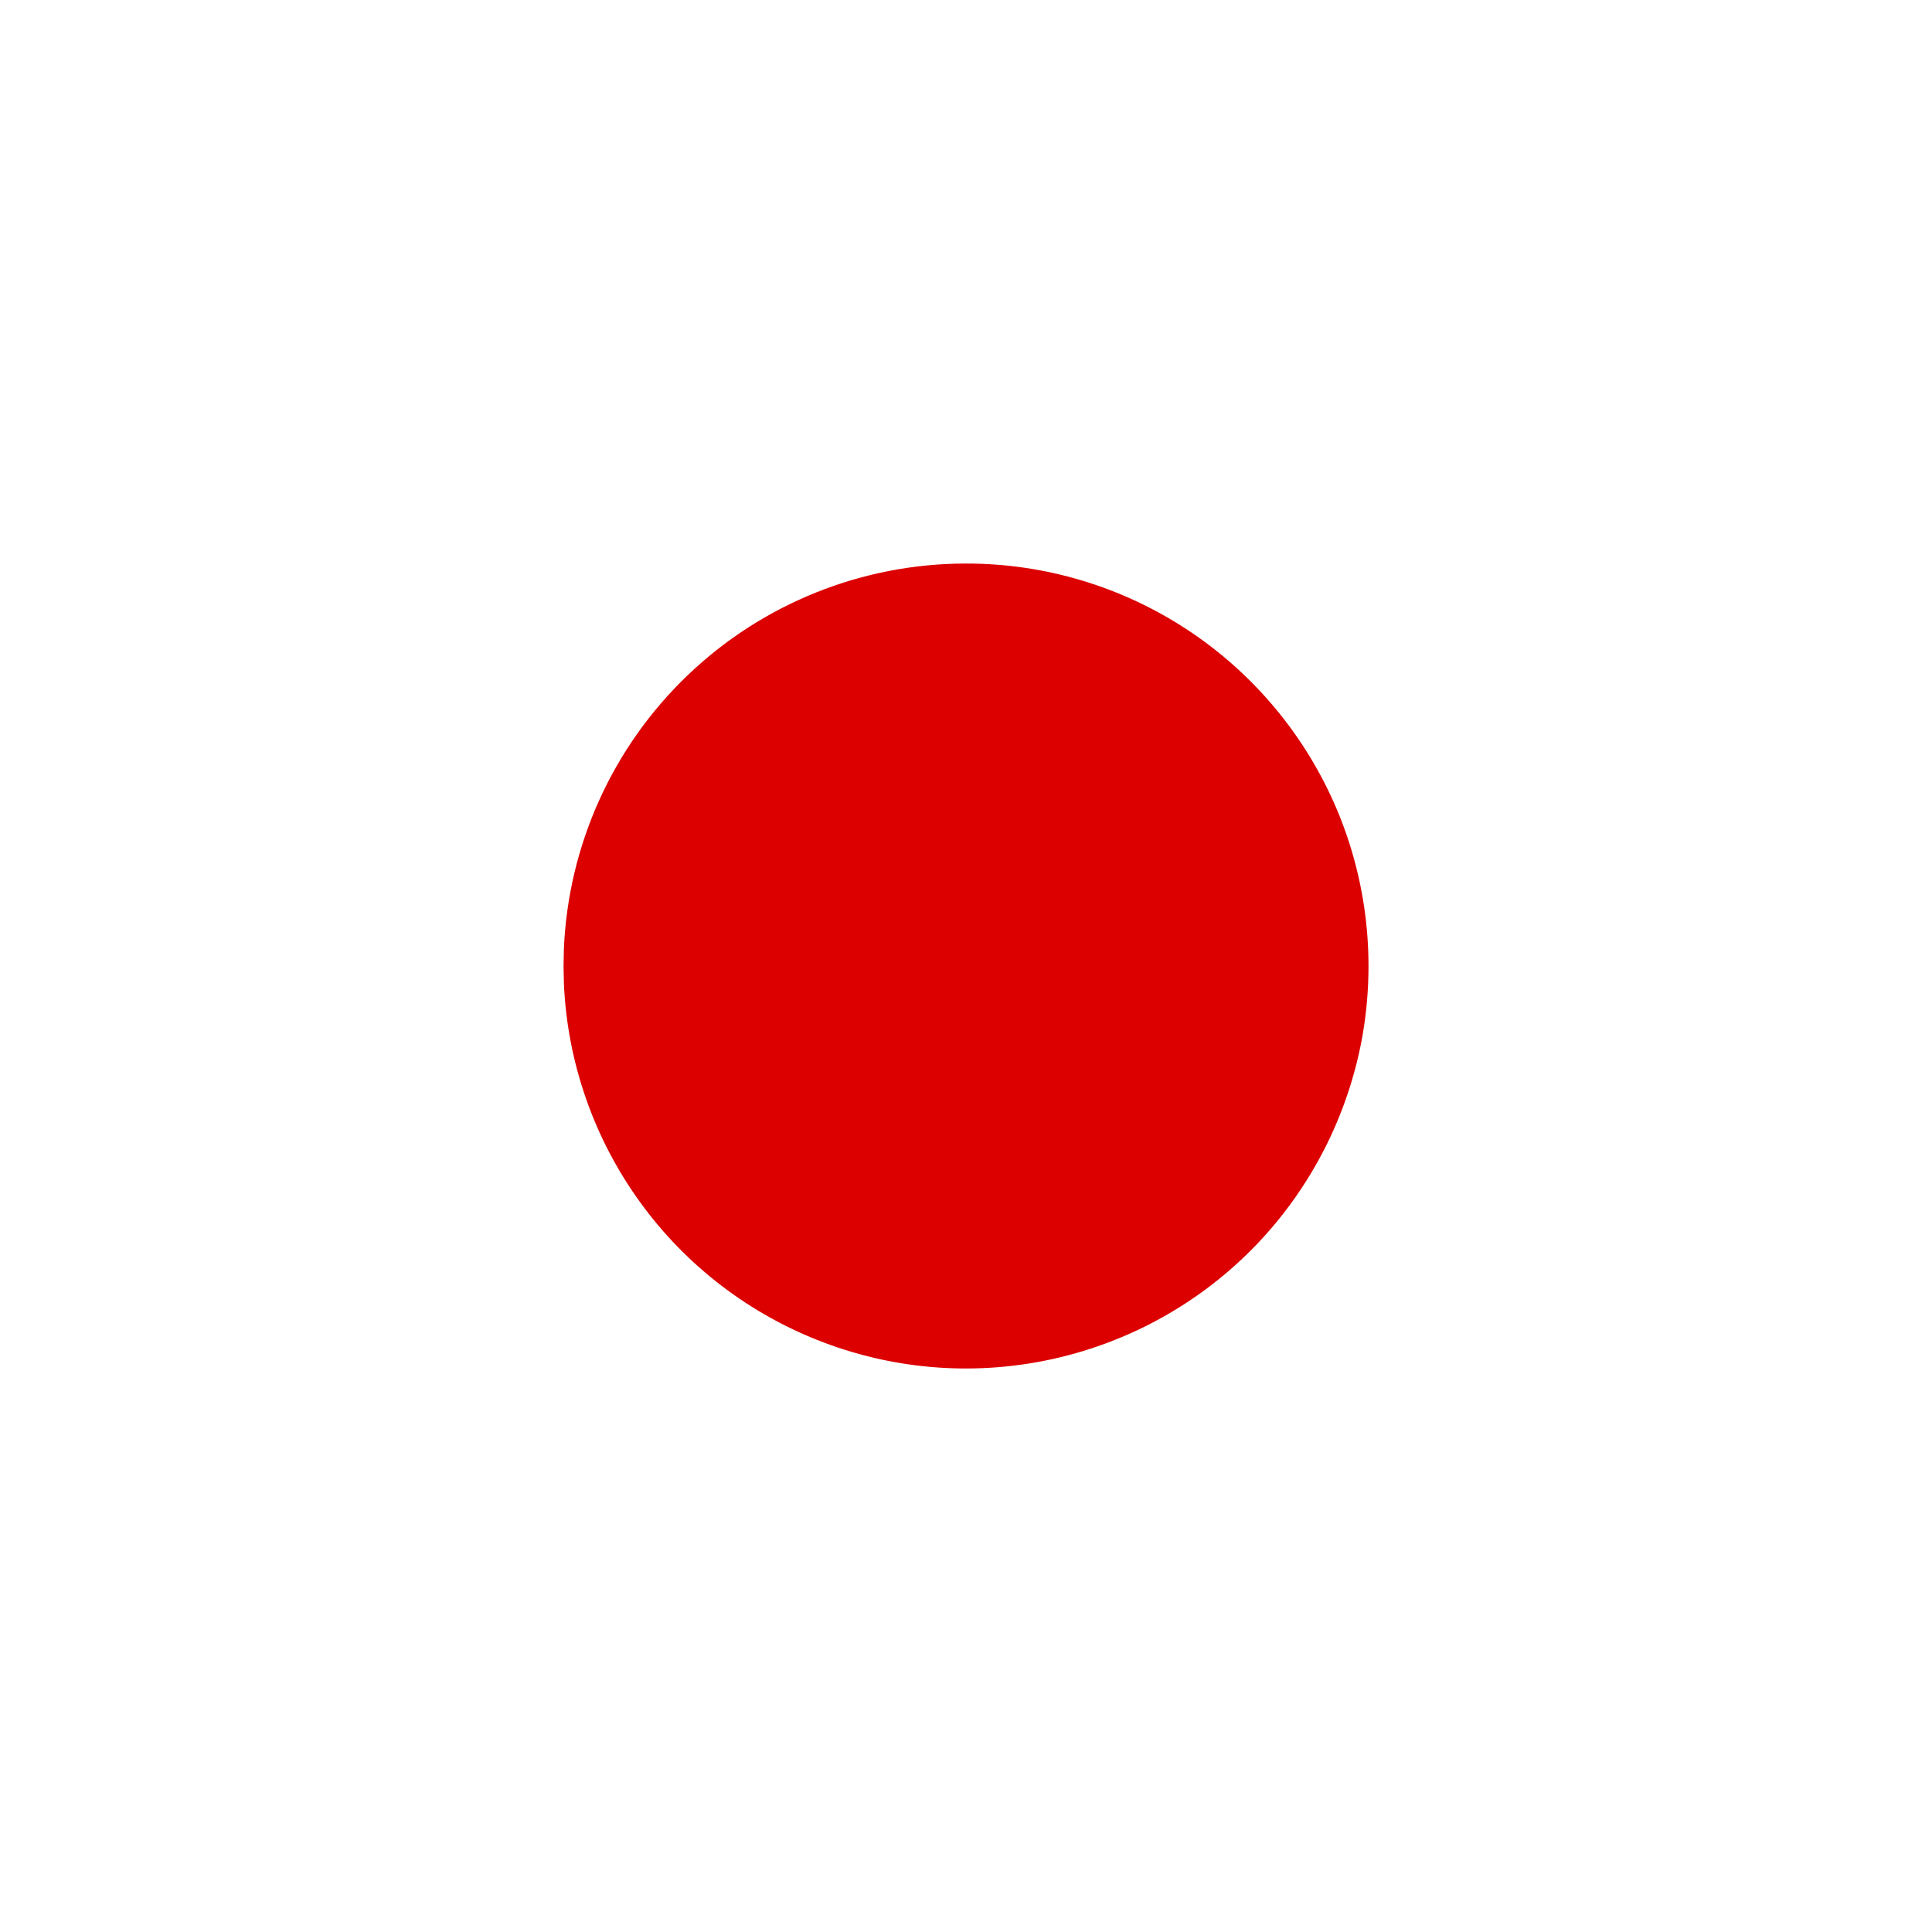 <svg width="16" height="16" viewBox="0 0 16 16" fill="none" xmlns="http://www.w3.org/2000/svg">
<g id="Group">
<path id="Vector" d="M8 4.667C8.653 4.666 9.292 4.858 9.837 5.218C10.382 5.578 10.809 6.09 11.066 6.691C11.322 7.291 11.396 7.954 11.28 8.597C11.162 9.239 10.859 9.833 10.408 10.305C9.956 10.777 9.376 11.105 8.739 11.25C8.102 11.395 7.437 11.35 6.825 11.119C6.214 10.889 5.684 10.485 5.301 9.956C4.918 9.427 4.698 8.797 4.67 8.145L4.667 8L4.67 7.855C4.707 6.997 5.074 6.186 5.695 5.592C6.315 4.998 7.141 4.667 8 4.667Z" fill="#DC0000"/>
</g>
</svg>
